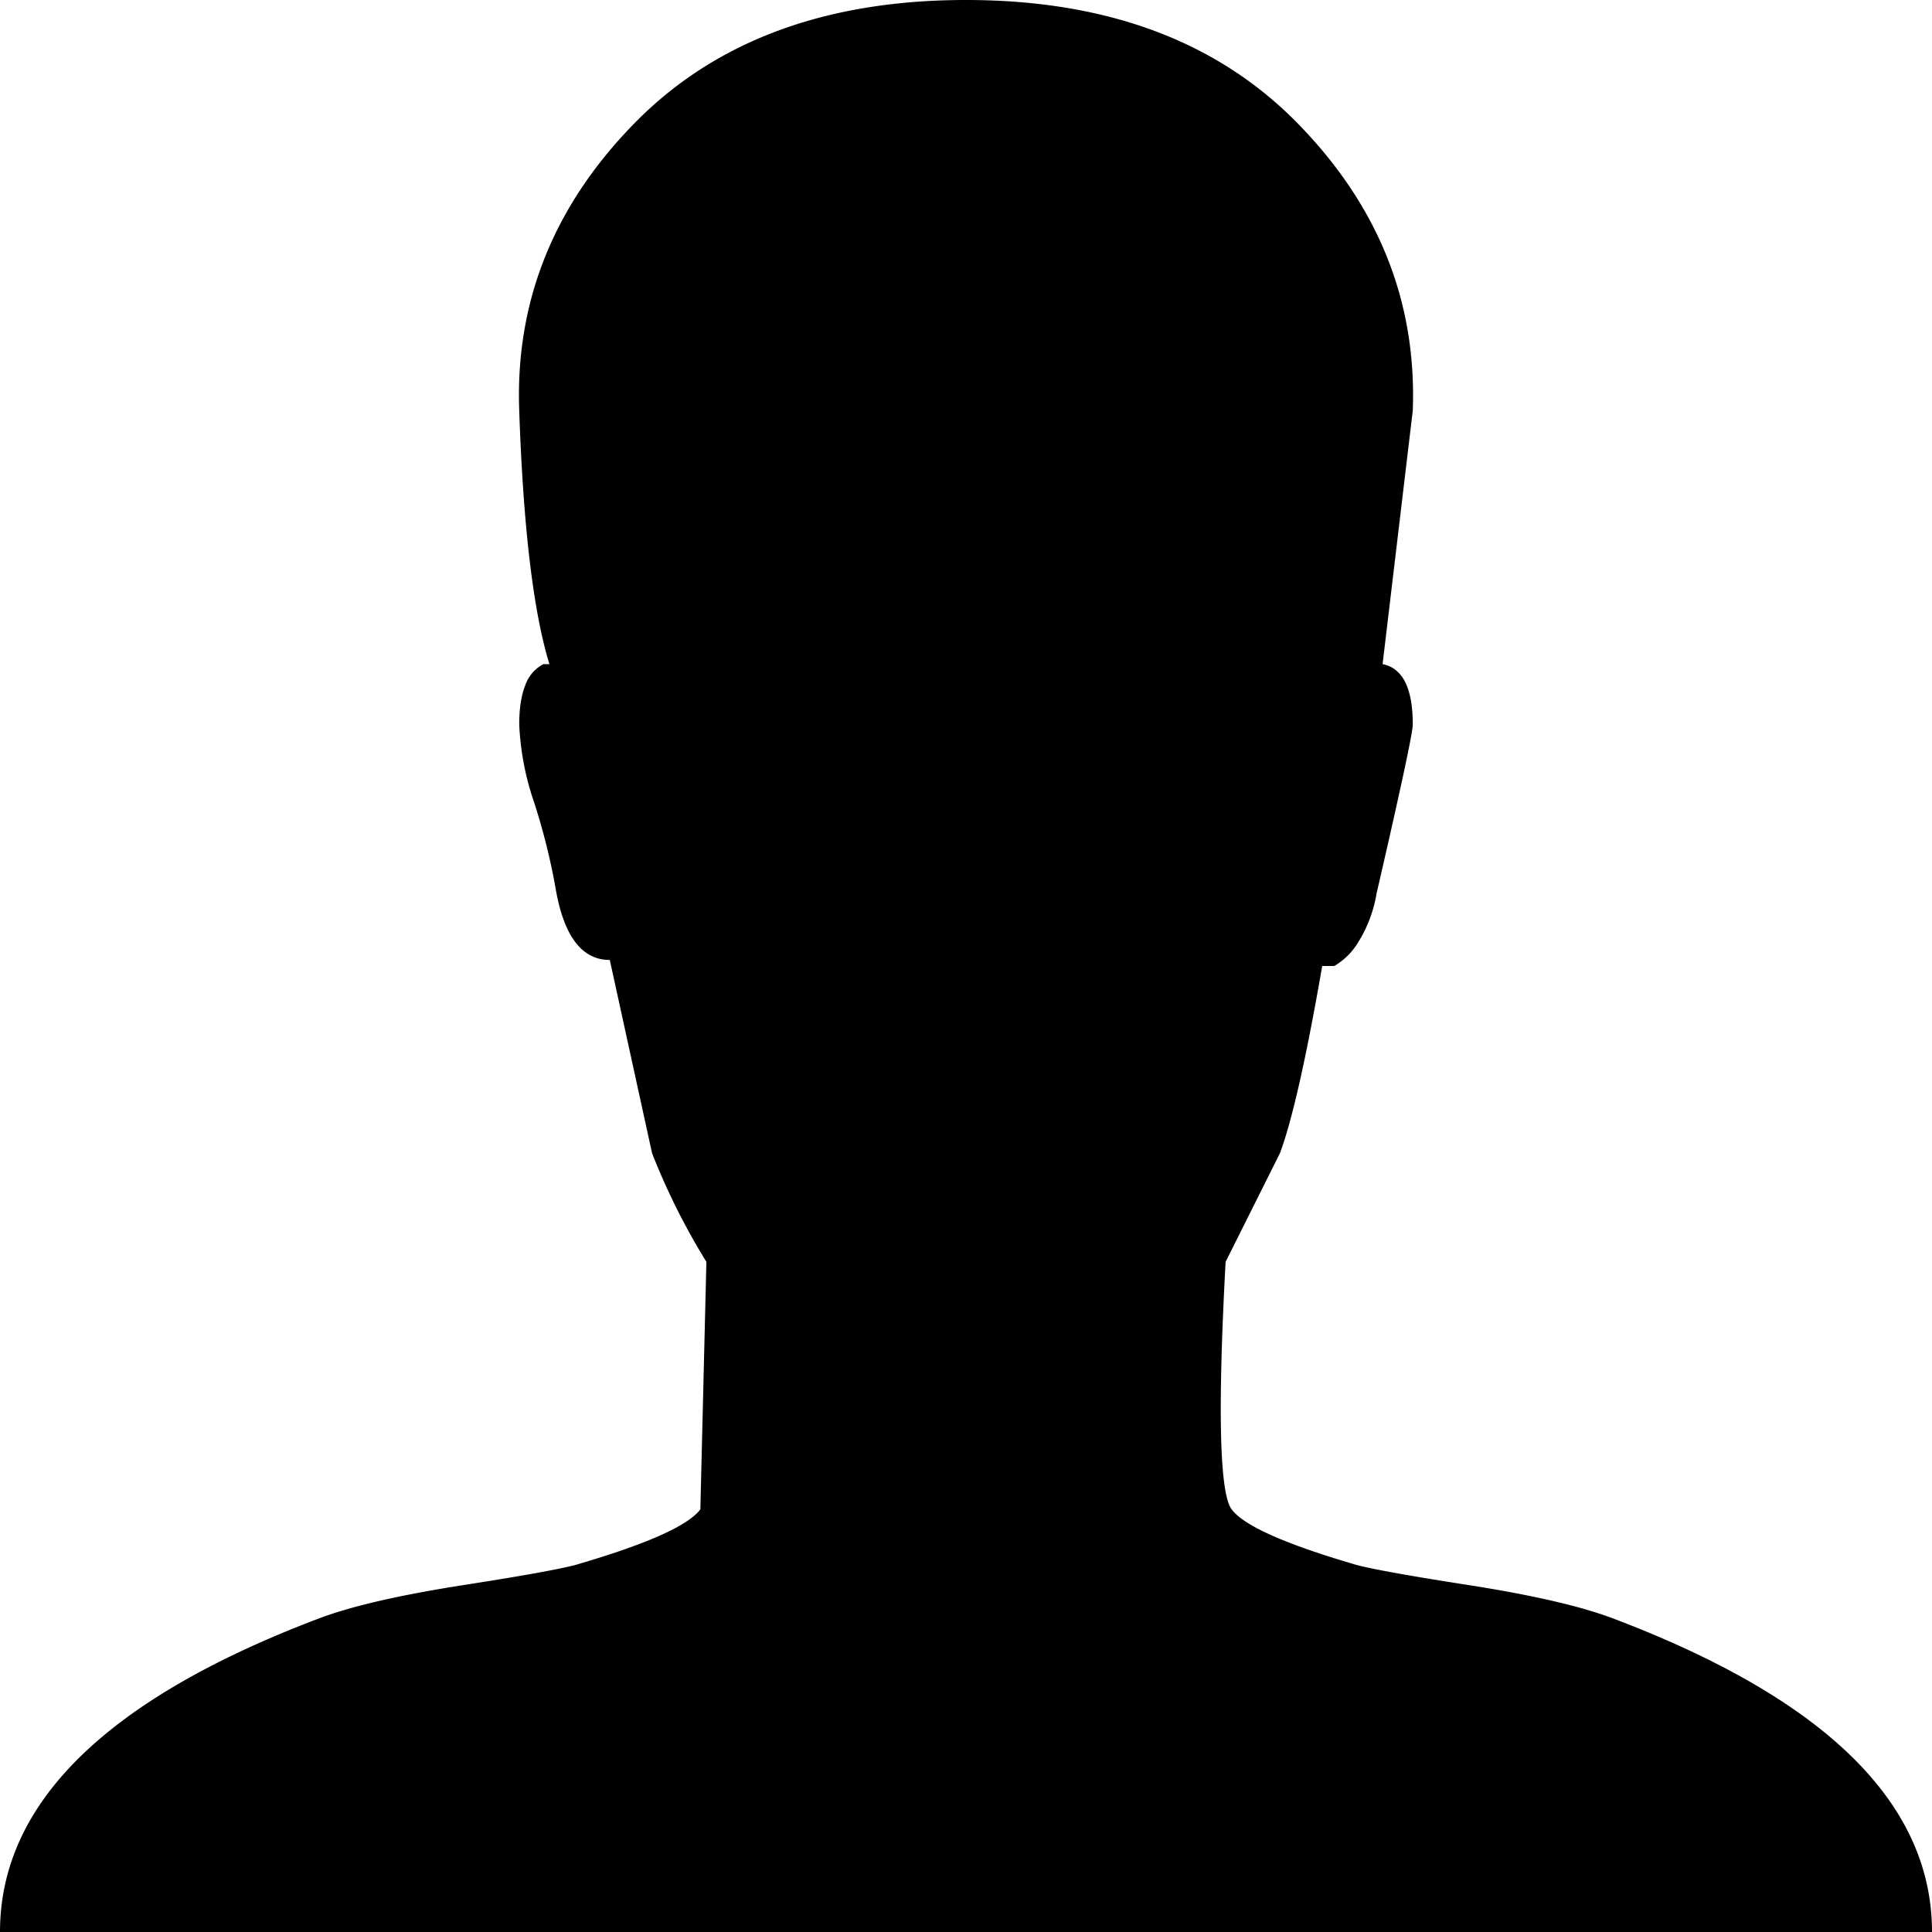 <svg width="16" height="16" xmlns="http://www.w3.org/2000/svg">
  <path d="M13.35 13.4c1.767.667 2.65 1.533 2.65 2.6H0c0-1.067.883-1.933 2.65-2.6.267-.1.667-.192 1.2-.275.533-.083.85-.142.95-.175.567-.167.9-.317 1-.45l.05-2.05a5.61 5.61 0 0 1-.45-.9l-.35-1.6c-.233 0-.383-.2-.45-.6a5.338 5.338 0 0 0-.175-.7A2.294 2.294 0 0 1 4.3 6c0-.133.017-.242.05-.325A.316.316 0 0 1 4.5 5.5h.05c-.133-.433-.217-1.133-.25-2.1-.033-.9.283-1.692.95-2.375S6.833 0 8 0s2.083.342 2.75 1.025c.667.683.983 1.475.95 2.375l-.25 2.1c.167.033.25.2.25.5 0 .067-.1.533-.3 1.4a1.1 1.1 0 0 1-.15.4.566.566 0 0 1-.2.2h-.1c-.133.767-.25 1.283-.35 1.55l-.45.9c-.067 1.233-.05 1.917.05 2.05.1.133.433.283 1 .45.1.033.417.092.95.175.533.083.933.175 1.2.275z" fill-rule="evenodd"/>
</svg>